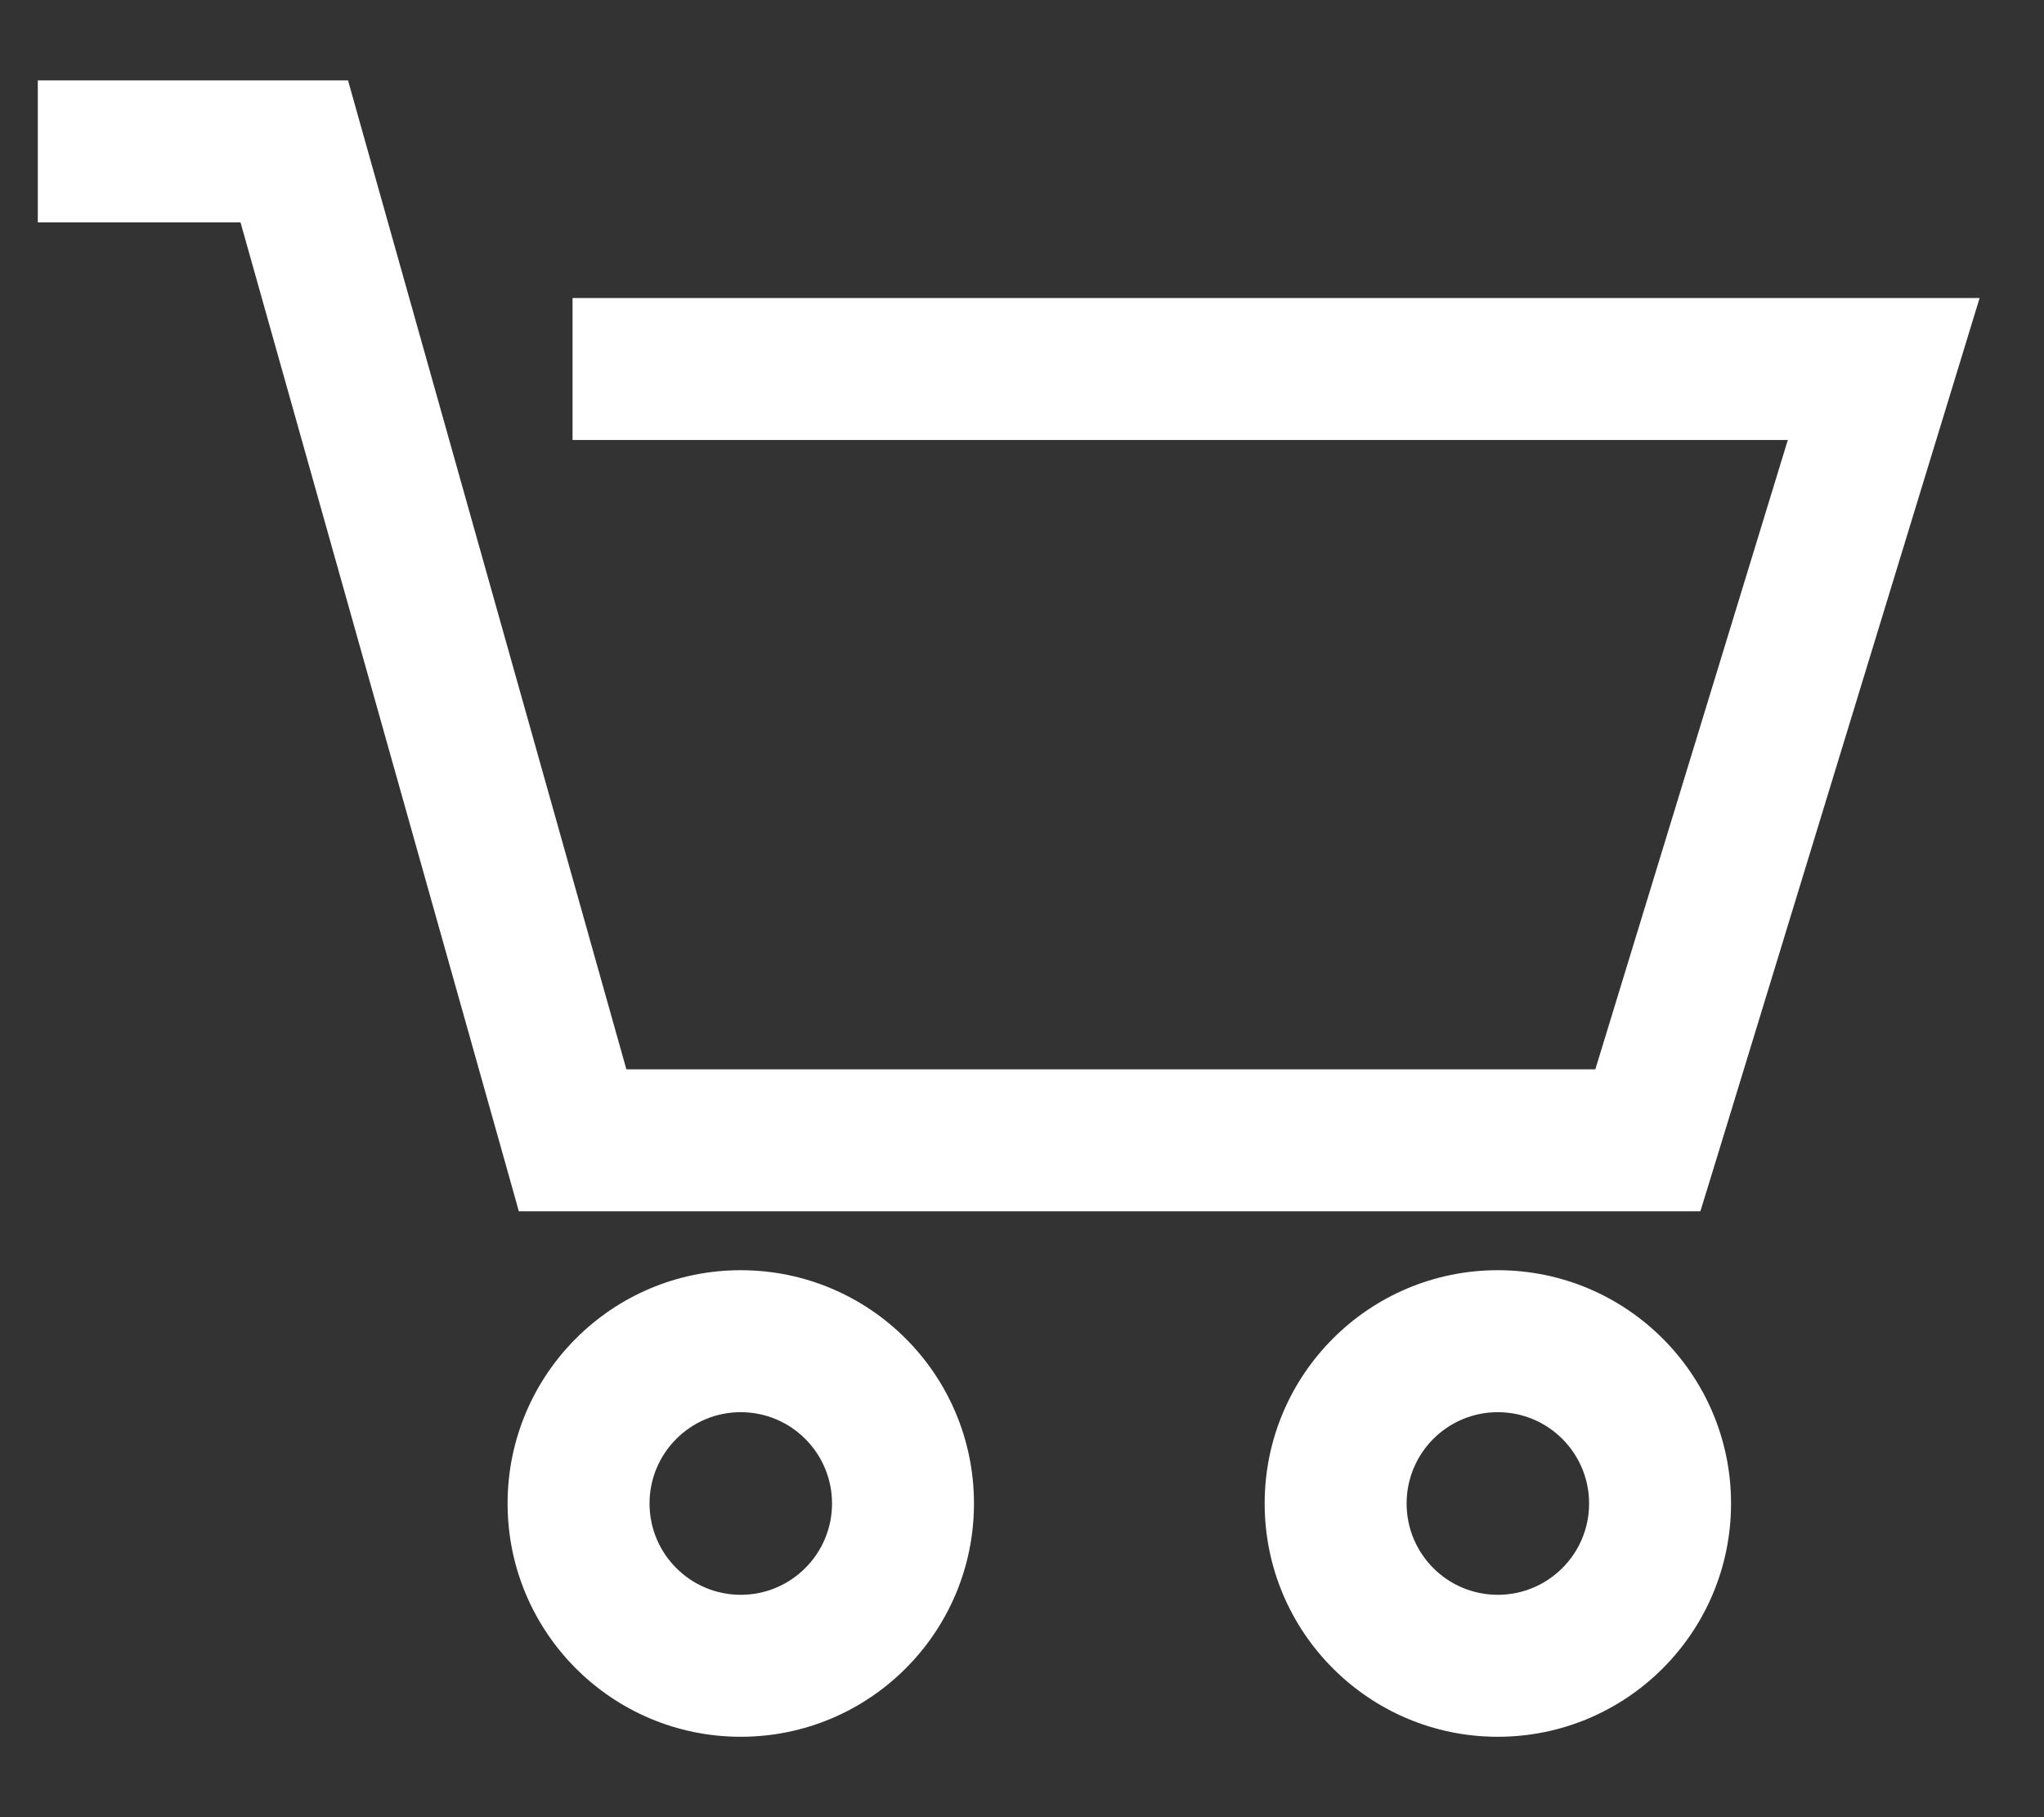 <svg width="18" height="16" viewBox="0 0 18 16" fill="none" xmlns="http://www.w3.org/2000/svg">
<rect x="0" y="0" width="18" height="16" fill="#333333" stroke="none"/>
<path fill-rule="evenodd" clip-rule="evenodd" d="M2.592 0.708H0.333V1.958H2.118L4.441 10.209L4.569 10.665H5.042H14.512H14.974L15.11 10.223L17.186 3.432L17.433 2.624H16.588H5.042V3.874H15.744L14.049 9.415H5.516L3.193 1.164L3.065 0.708H2.592ZM6.523 12.434C6.08 12.434 5.72 12.794 5.72 13.238C5.72 13.682 6.08 14.042 6.523 14.042C6.967 14.042 7.327 13.682 7.327 13.238C7.327 12.794 6.967 12.434 6.523 12.434ZM4.47 13.238C4.47 12.104 5.389 11.184 6.523 11.184C7.658 11.184 8.577 12.104 8.577 13.238C8.577 14.372 7.658 15.292 6.523 15.292C5.389 15.292 4.47 14.372 4.47 13.238ZM13.19 12.434C12.746 12.434 12.387 12.794 12.387 13.238C12.387 13.682 12.746 14.042 13.19 14.042C13.634 14.042 13.994 13.682 13.994 13.238C13.994 12.794 13.634 12.434 13.19 12.434ZM11.137 13.238C11.137 12.104 12.056 11.184 13.19 11.184C14.324 11.184 15.244 12.104 15.244 13.238C15.244 14.372 14.324 15.292 13.19 15.292C12.056 15.292 11.137 14.372 11.137 13.238Z" fill="white"/>
</svg>
